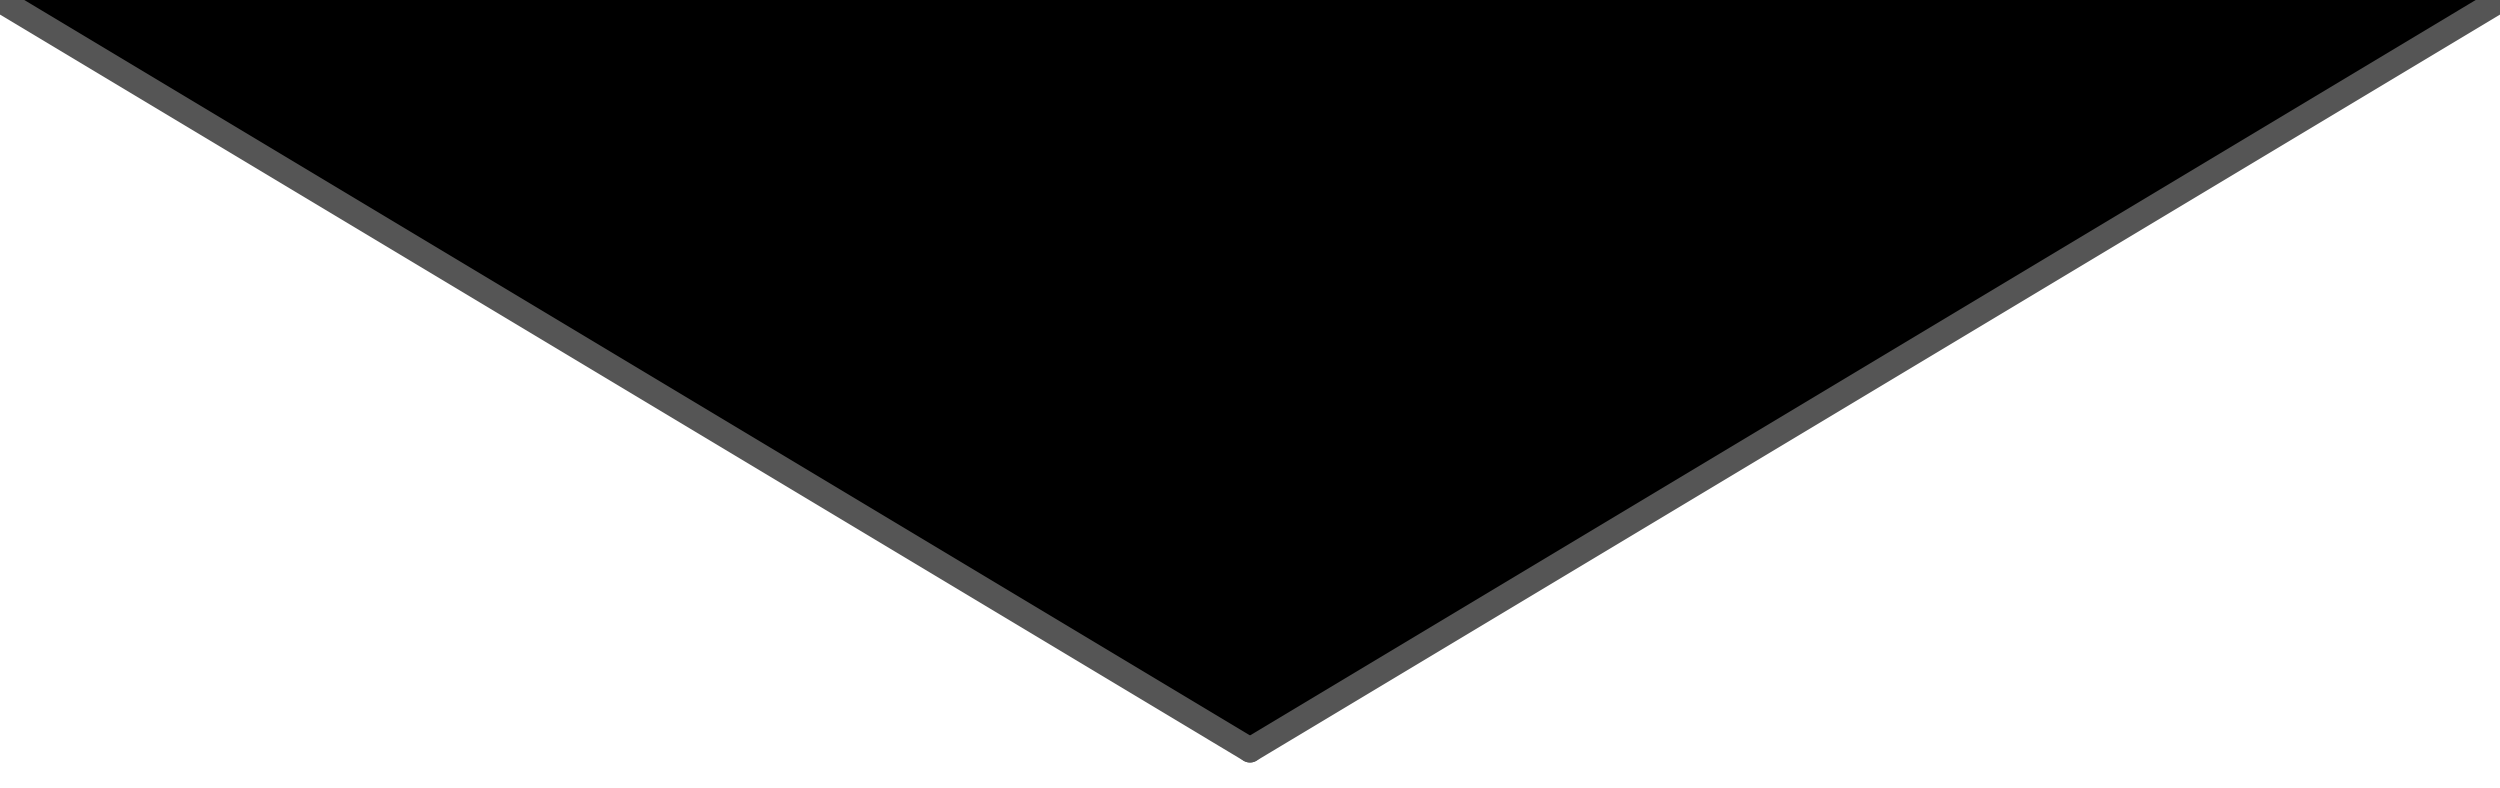 <svg width="200" height="63" xmlns="http://www.w3.org/2000/svg" xmlns:svg="http://www.w3.org/2000/svg">
 <!-- Created with SVG-edit - http://svg-edit.googlecode.com/ -->
 <g>
  <title>Layer 1</title>
  <path id="svg_1" d="m 0 0 L 200 0 L 100 60 z" stroke-width="0" stroke="#555555" fill="#000000"/>
  <line stroke="#555555" id="svg_2" y2="60" x2="100" y1="0" x1="0" stroke-linecap="round" stroke-linejoin="round" stroke-dasharray="null" stroke-width="2" fill="none"/>
  <line stroke="#555555" id="svg_3" x1="100" y1="60" x2="200" y2="0" stroke-linecap="round" stroke-linejoin="round" stroke-dasharray="null" stroke-width="2" fill="none"/>
 </g>
</svg>